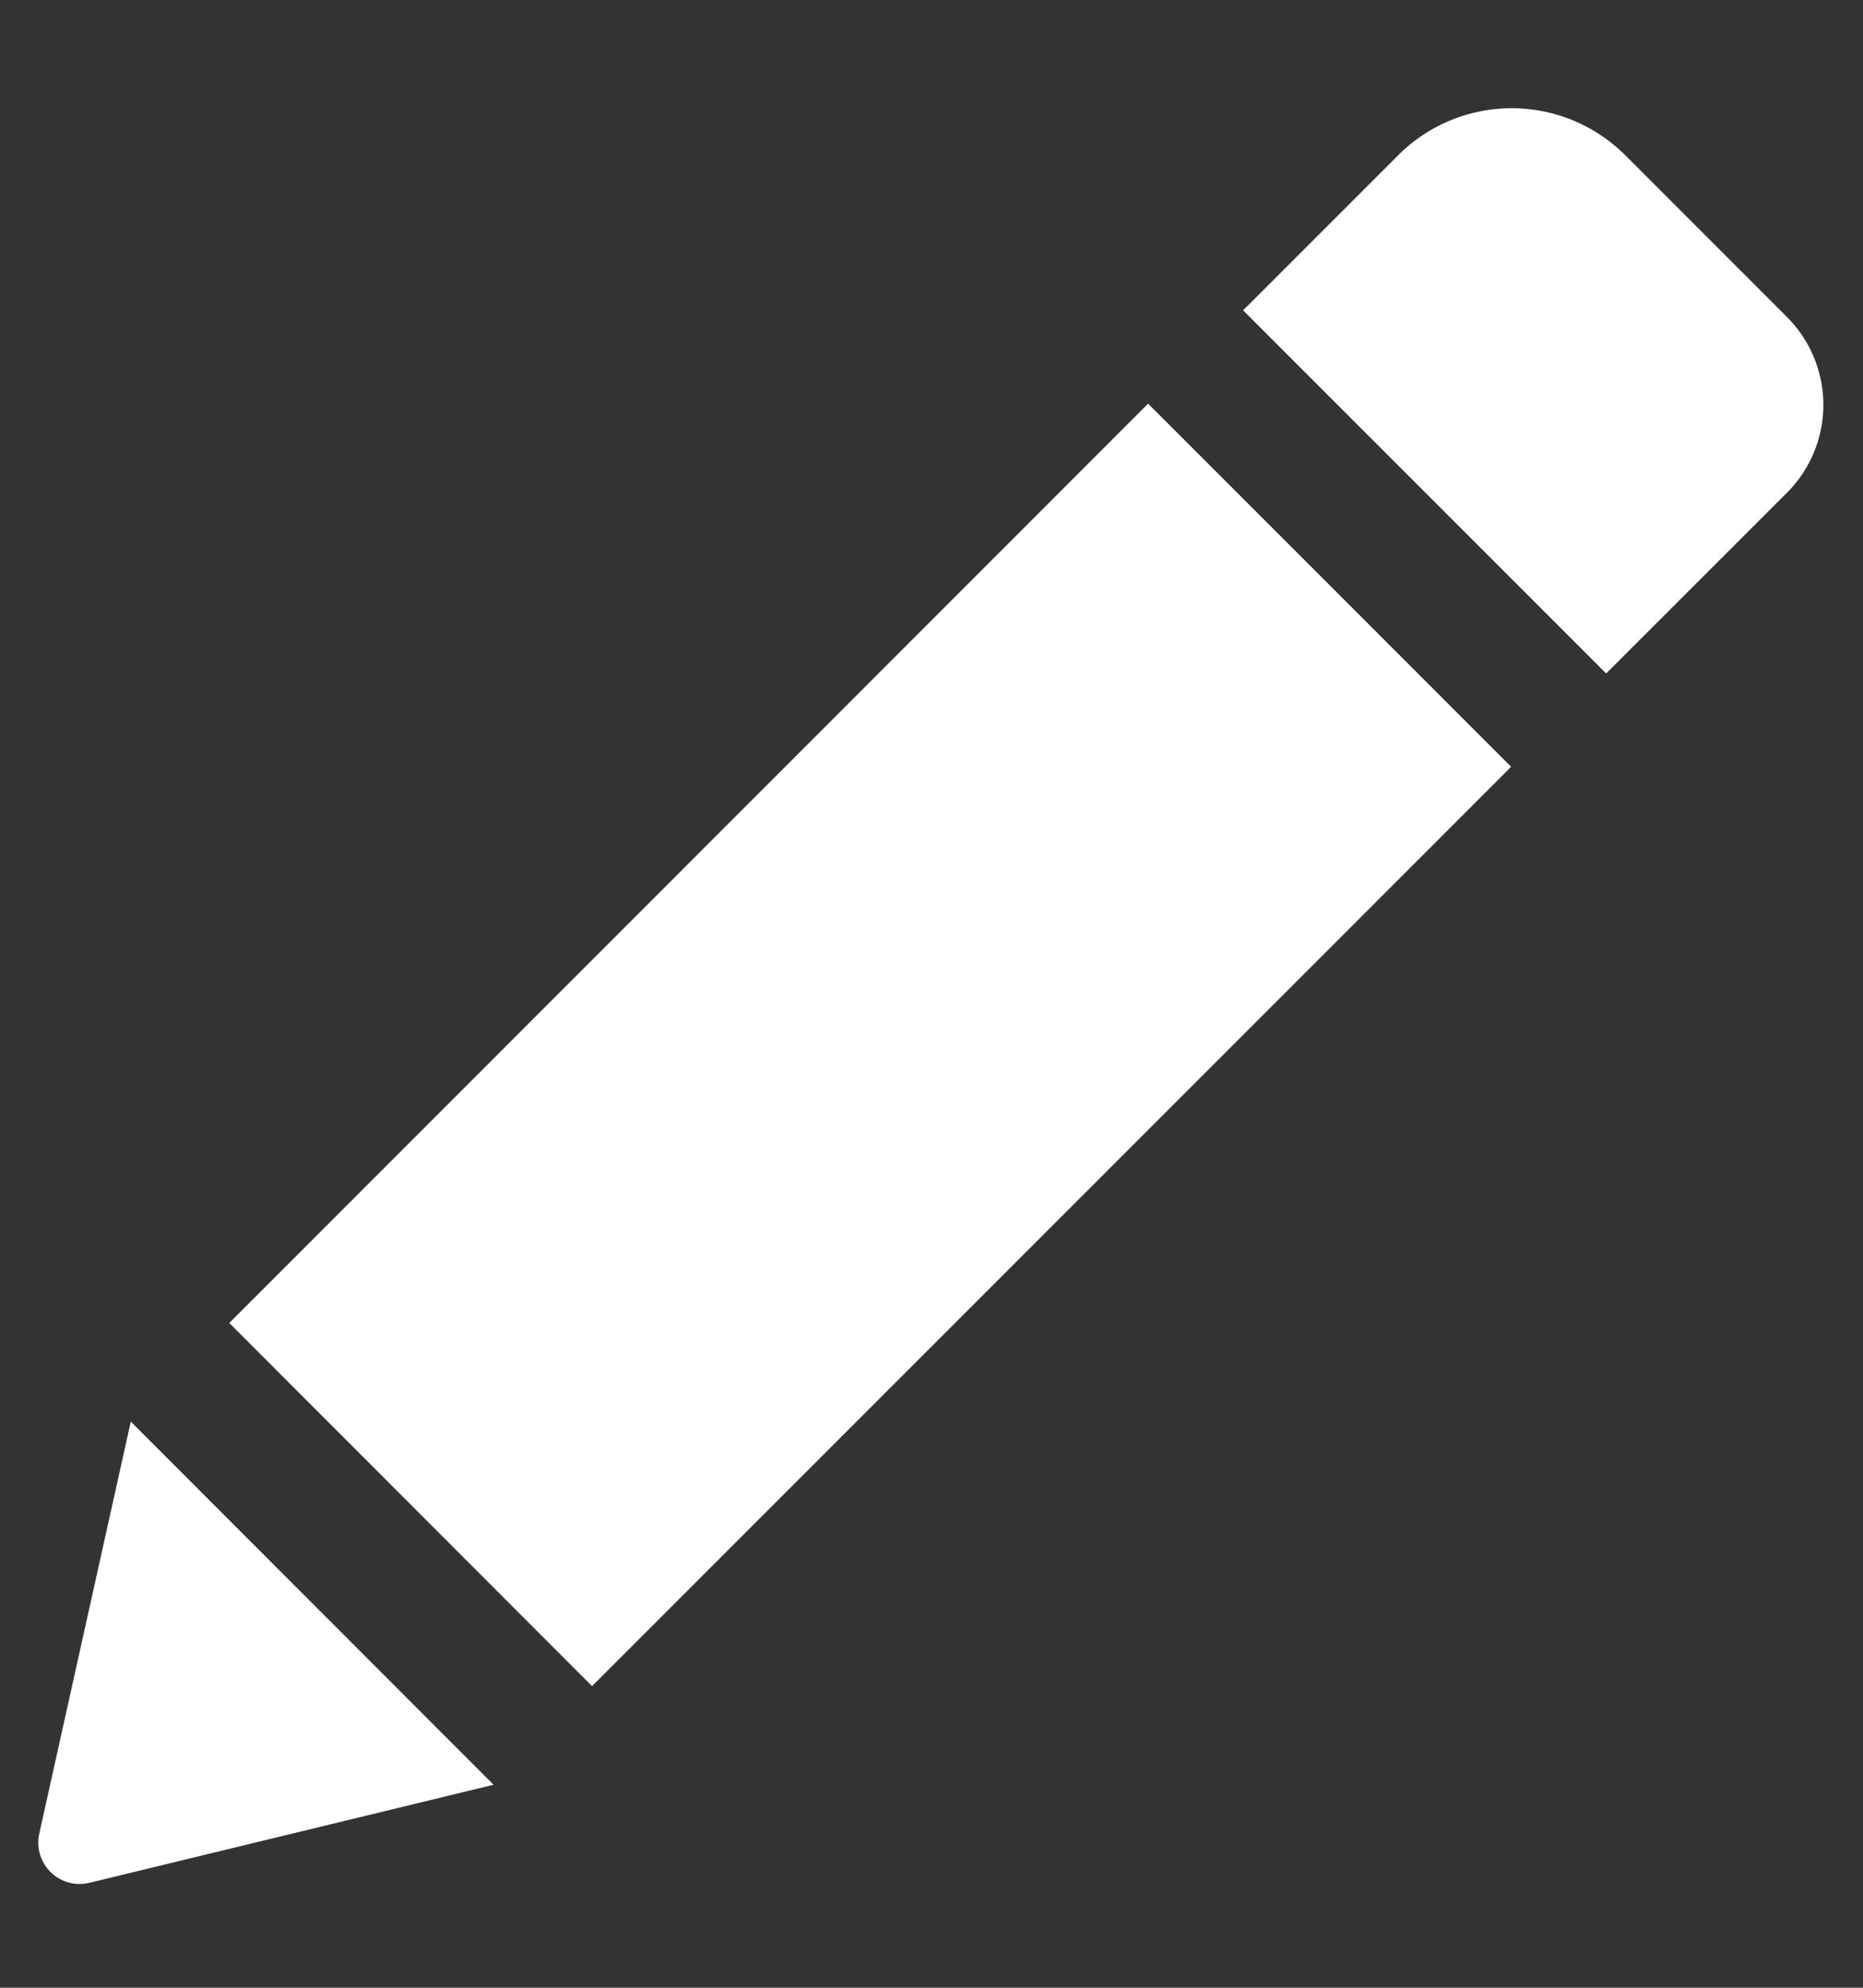 <svg xmlns="http://www.w3.org/2000/svg" xmlns:xlink="http://www.w3.org/1999/xlink" width="15" height="16" viewBox="0 0 15 16">
  <rect x="0" y="0" width="15" height="16" fill="#333333" stroke="none"/>
  <defs>
    <clipPath id="clip-path">
      <rect id="Rectangle_668" data-name="Rectangle 668" width="15" height="16" transform="translate(-0.333 -0.182)" fill="#fff"/>
    </clipPath>
  </defs>
  <g id="Group_1467" data-name="Group 1467" transform="translate(-98.867 -222.799)">
    <g id="Group_169" data-name="Group 169" transform="translate(99.2 222.981)">
      <g id="Group_168" data-name="Group 168" transform="translate(0 0)" clip-path="url(#clip-path)">
        <path id="Path_175" data-name="Path 175" d="M107.937,227.241l2.923,2.923-7.4,7.4-2.921-2.923Zm5.141-.7-1.3-1.3a1.293,1.293,0,0,0-1.827,0l-1.249,1.249,2.923,2.923,1.457-1.456a1,1,0,0,0,0-1.412ZM99.01,238.748a.333.333,0,0,0,.4.4l3.257-.79-2.921-2.923Zm0,0" transform="translate(-99.026 -224.174)" fill="#fff"/>
      </g>
    </g>
  </g>
</svg>
